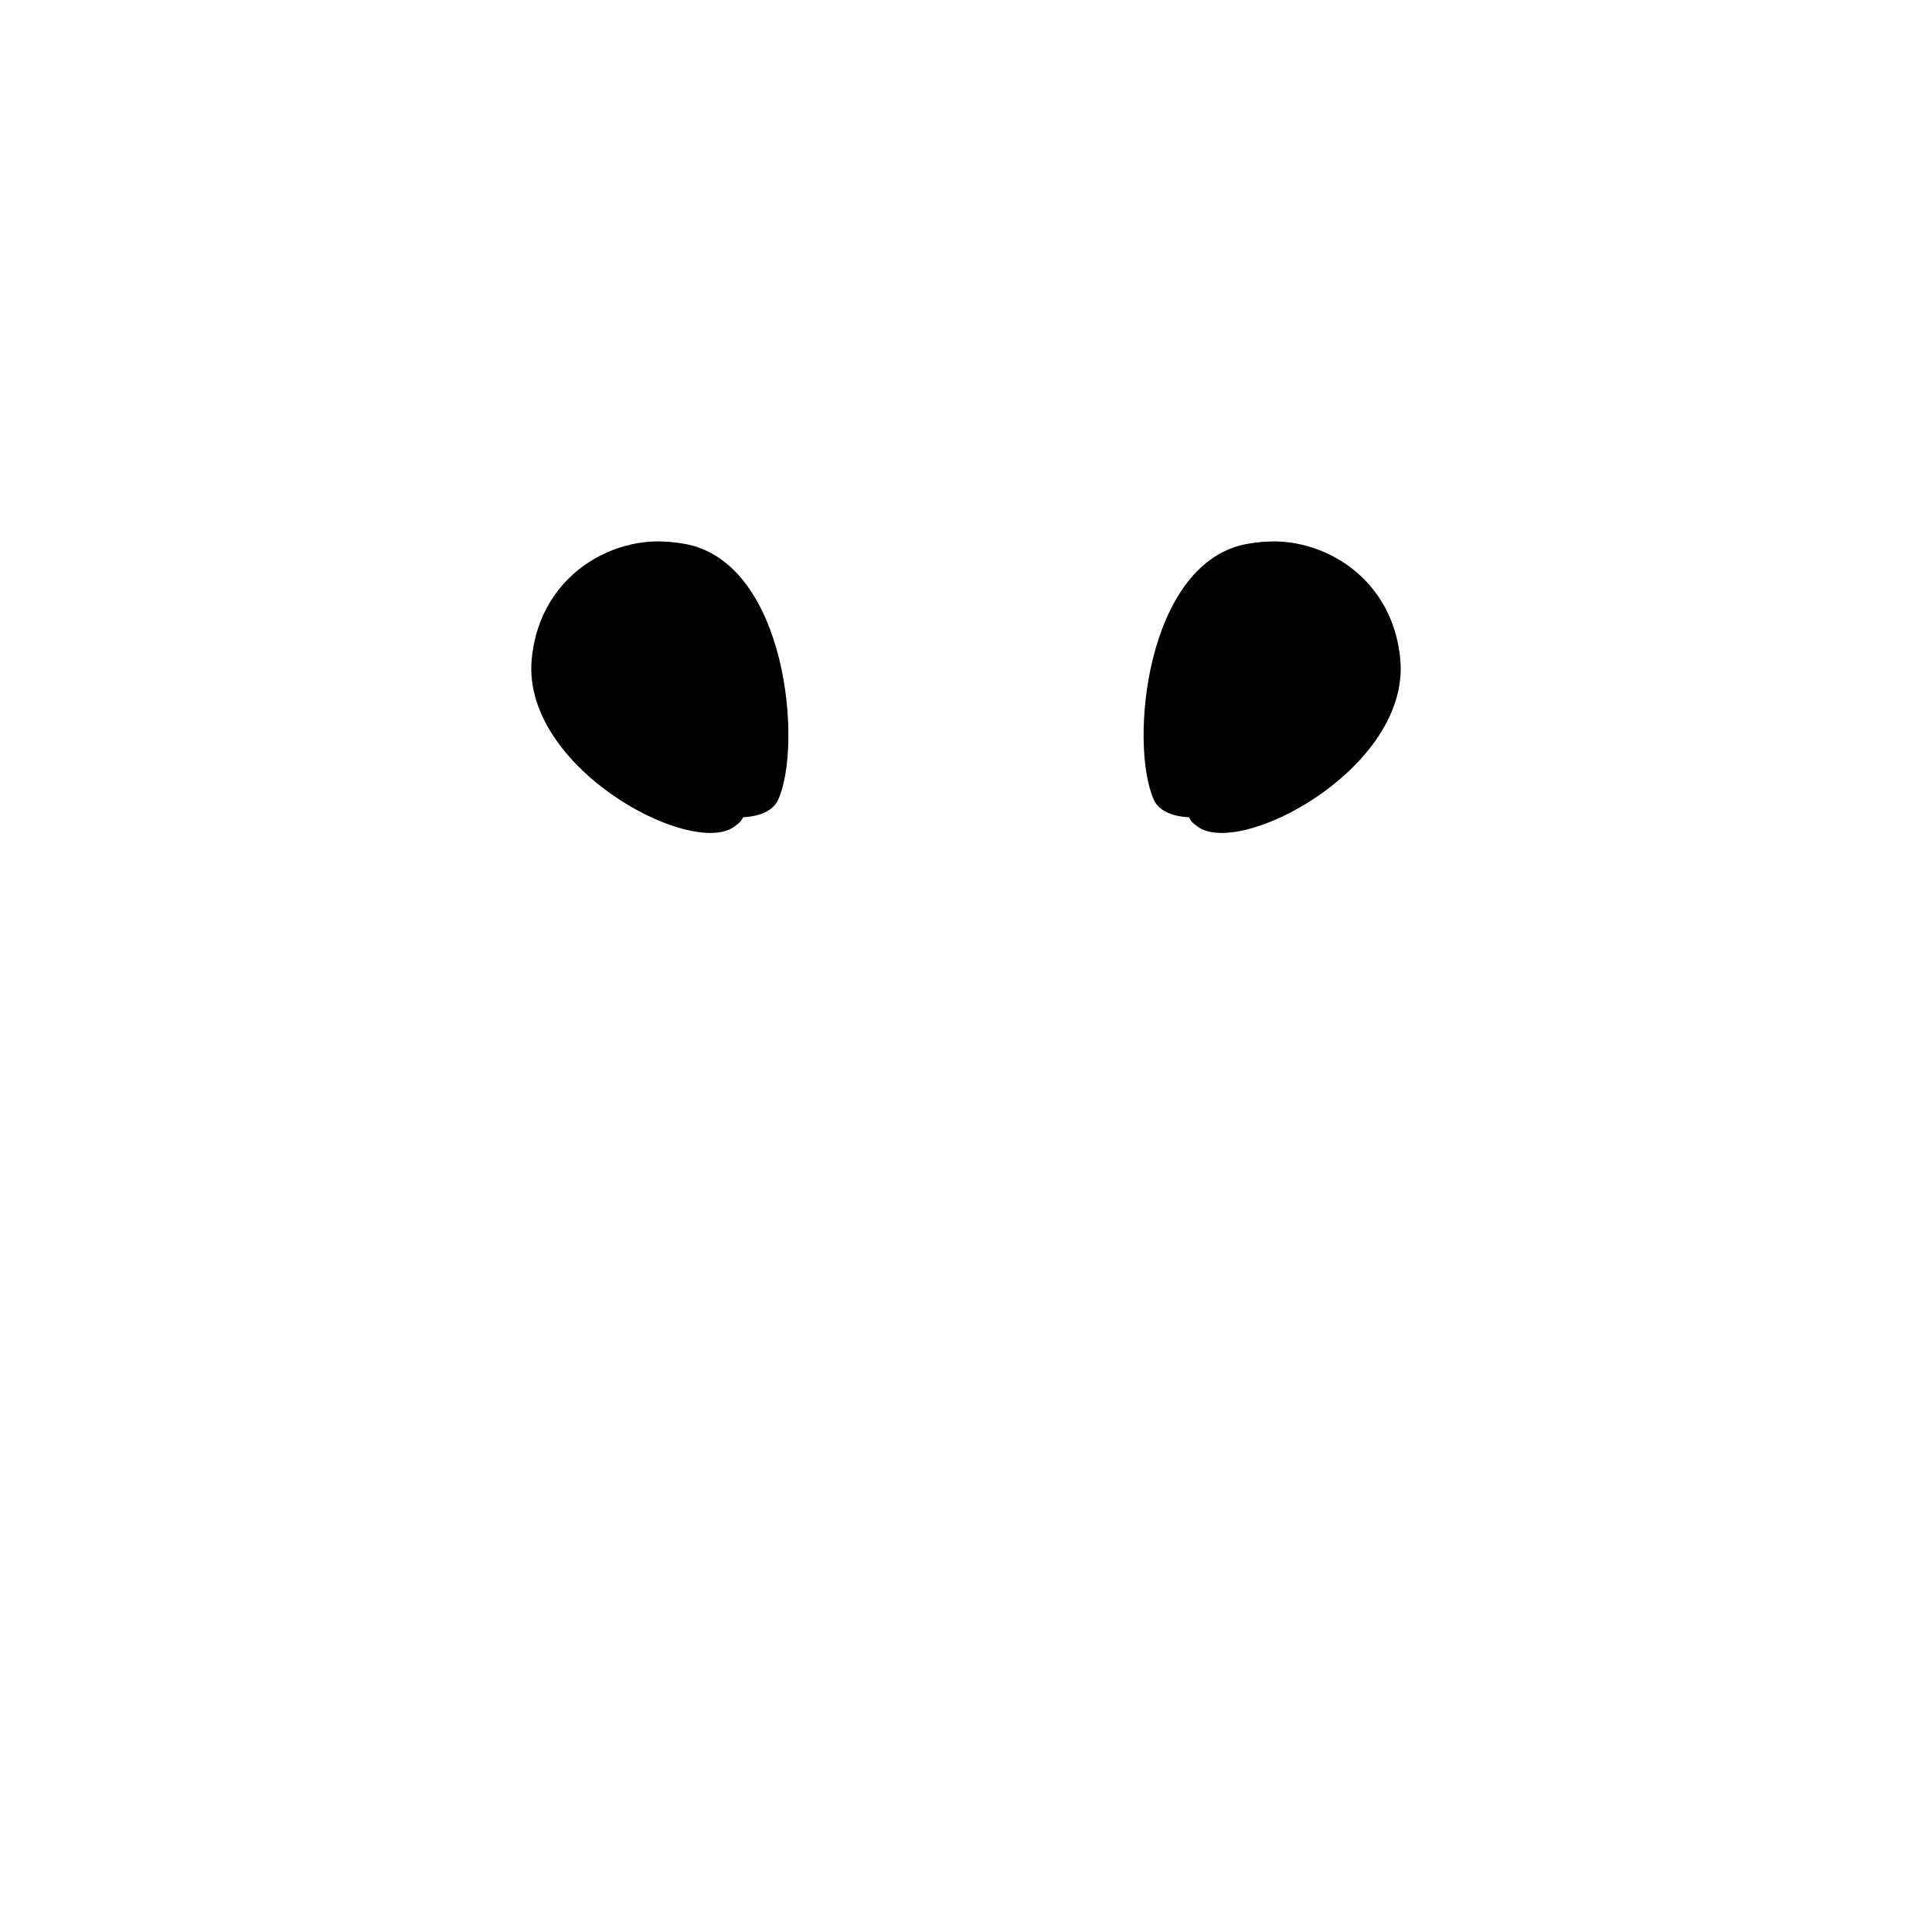 <?xml version="1.0" encoding="utf-8"?>
<!-- Generator: Adobe Illustrator 26.0.1, SVG Export Plug-In . SVG Version: 6.00 Build 0)  -->
<svg version="1.1" id="Layer_1" xmlns="http://www.w3.org/2000/svg" xmlns:xlink="http://www.w3.org/1999/xlink" x="0px" y="0px"
	 viewBox="0 0 1000 1000" style="enable-background:new 0 0 1000 1000;" xml:space="preserve">
<style type="text/css">
	.st0{fill:#ABBEDB;}
	.st1{fill:#E28DC6;}
	.st2{fill:#CC54AA;}
</style>
<g id="skin-D">
	<path d="M355.9,281.8c51.1,10.9,59.6,103.1,47,131.9s-125.7-12.2-119.8-73.4C287.5,294.6,324.6,275.2,355.9,281.8z"/>
	<path d="M644.1,281.8c-51.1,10.9-59.6,103.1-47,131.9s125.7-12.2,119.8-73.4C712.5,294.6,675.4,275.2,644.1,281.8z"/>
</g>
<g id="skin2-L">
	<path d="M354.7,282c31.5,8.3,42.9,113.7,29,141.6c-13.4,26.9-113.9-22.4-108.5-82.2C279.5,294.1,323.8,273.8,354.7,282
		z"/>
	<path d="M645.3,282c-31.5,8.3-42.9,113.7-29,141.6c13.4,26.9,113.9-22.4,108.5-82.2C720.5,294.1,676.2,273.8,645.3,282
		z"/>
</g>
<g id="skin2">
	<path d="M616.1,424.3c-17.9-29.3-2.9-109.5,15.9-131.9c22.4,41.1,4.9,91.9,4.9,91.9s33.6-24.6,57.6-69.6
		c-3.6,38.4-40.8,79.2-40.8,79.2s16.8-0.6,36-7.8C683.1,398,626.5,441.2,616.1,424.3z"/>
	<path d="M383.9,424.3c17.9-29.3,2.9-109.5-15.9-131.9c-22.4,41.1-4.9,91.9-4.9,91.9s-33.6-24.6-57.6-69.6
		c3.6,38.4,40.8,79.2,40.8,79.2s-16.8-0.6-36-7.8C316.9,398,373.5,441.2,383.9,424.3z"/>
</g>
</svg>
